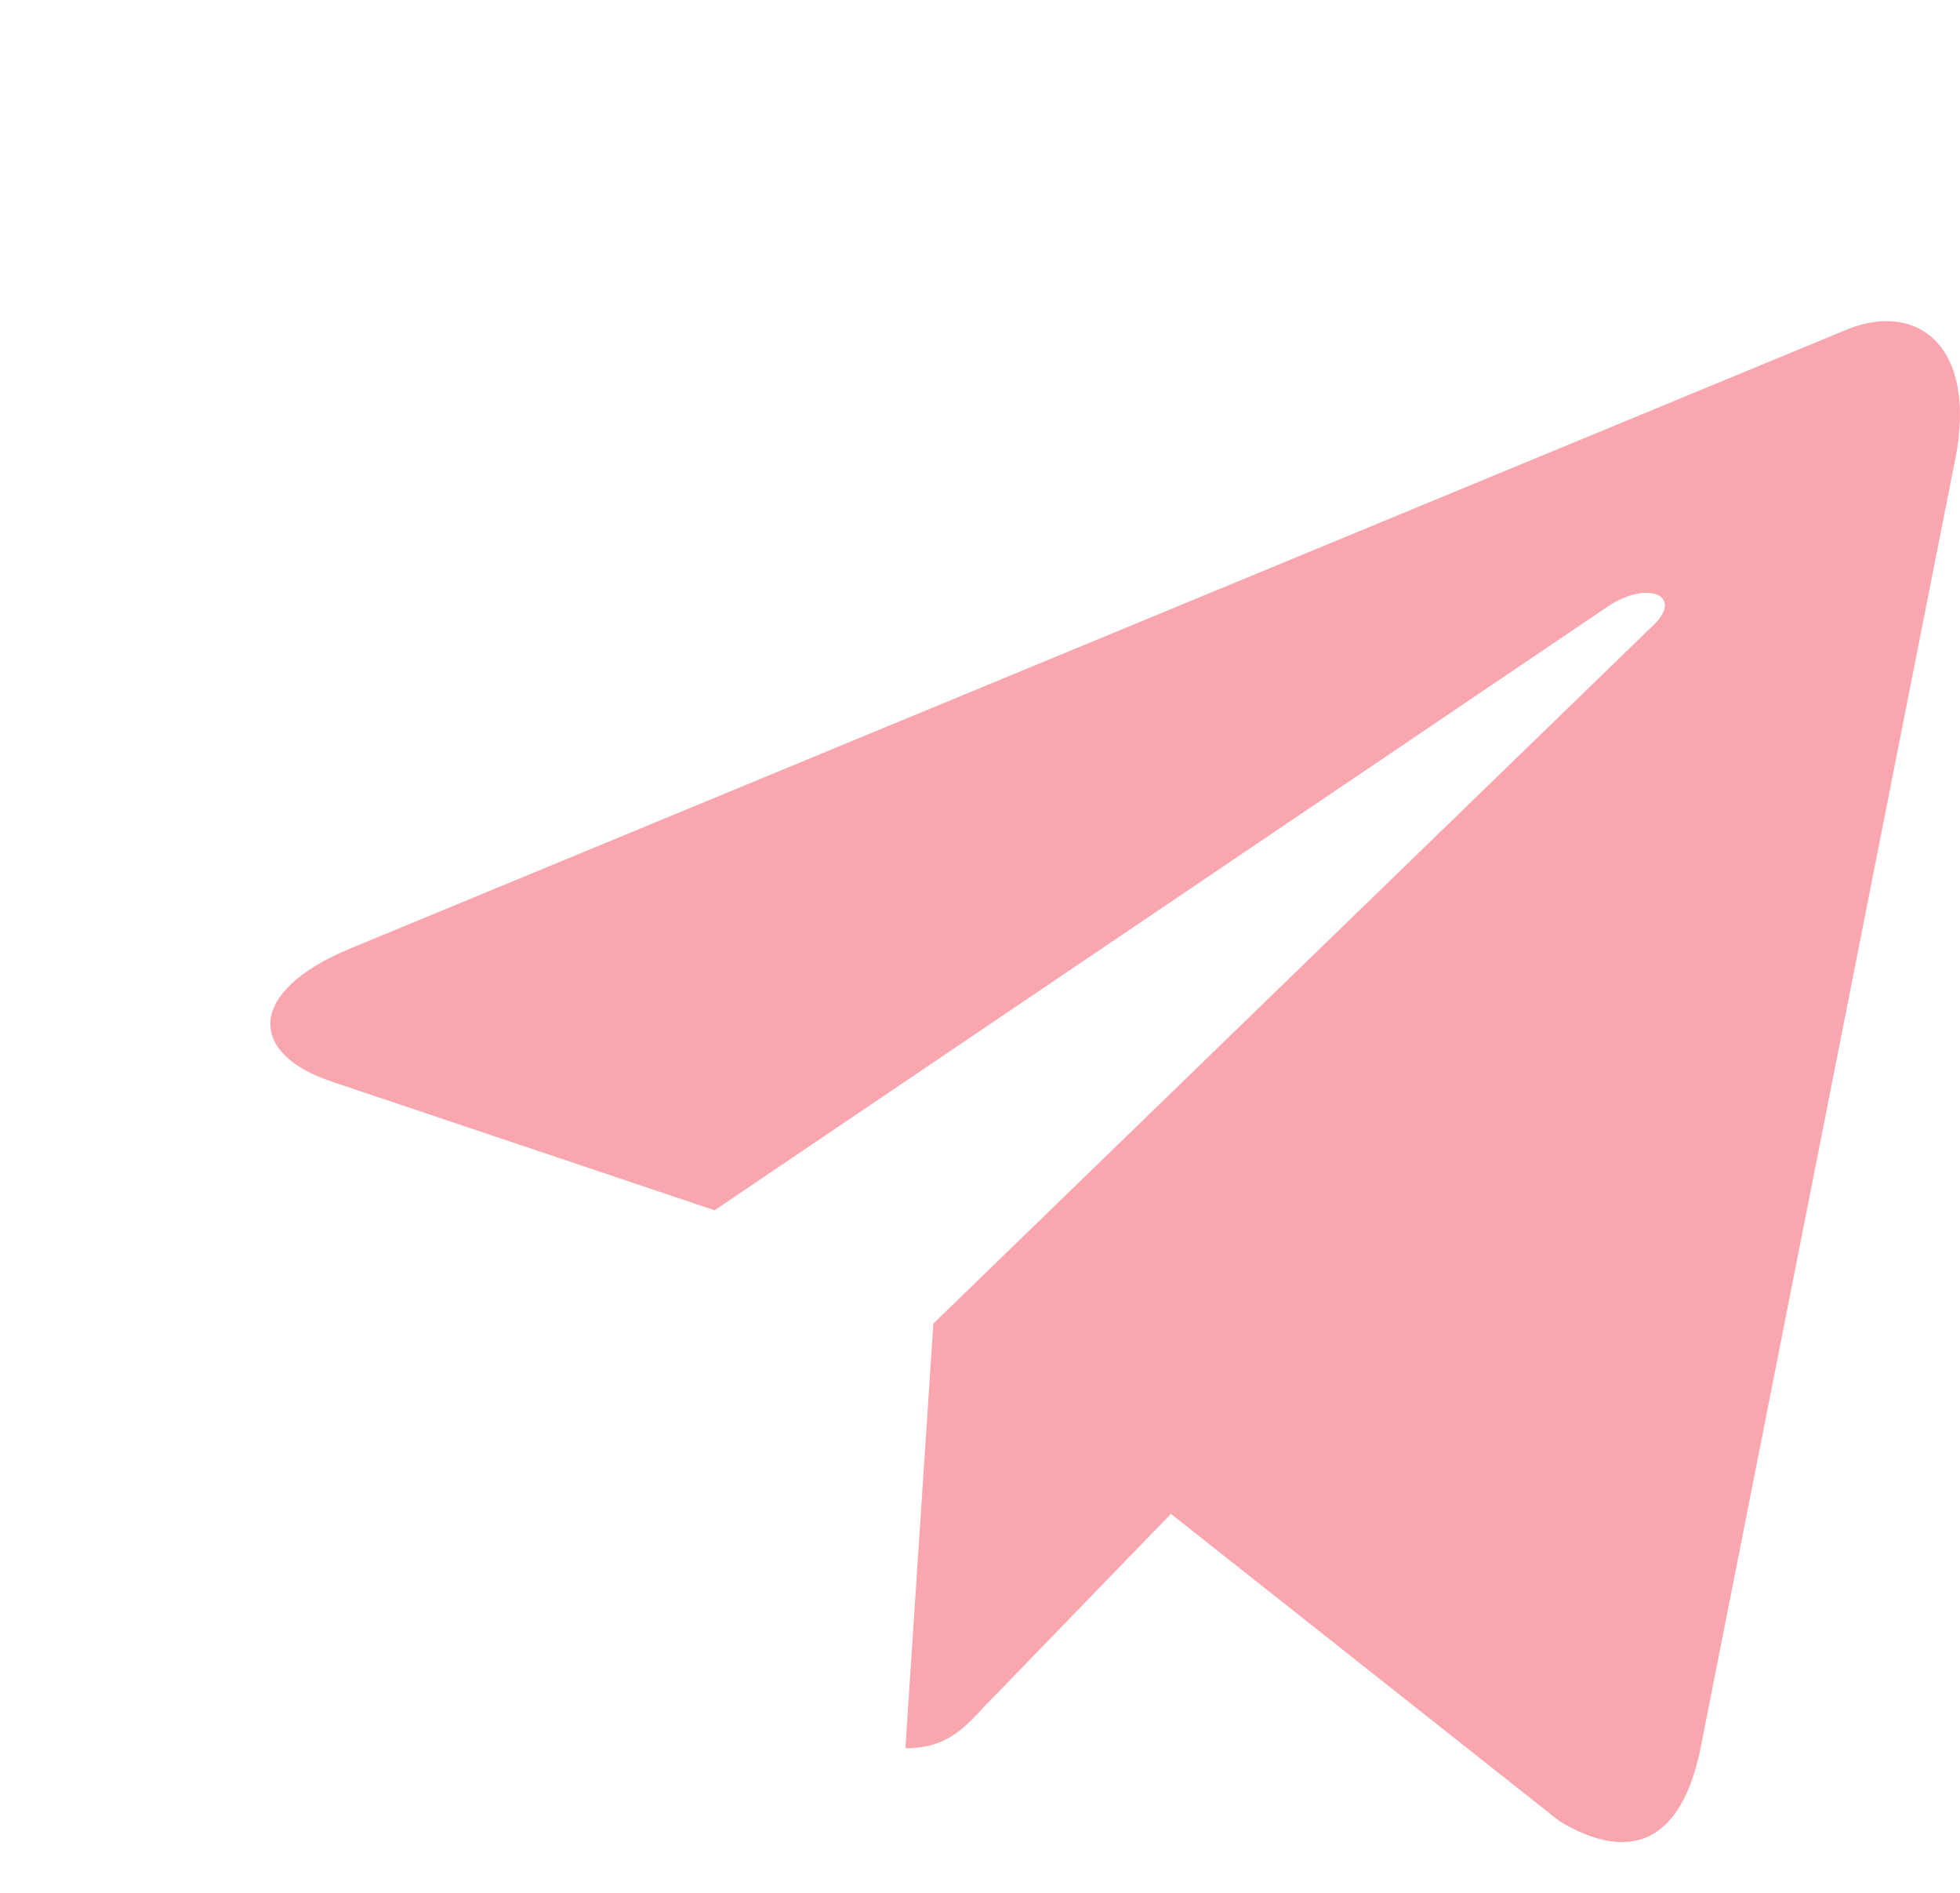 <svg width="29" height="28" viewBox="0 0 29 28" fill="none" xmlns="http://www.w3.org/2000/svg">
<g id="icon" filter="url(#filter0_d_150_19876)">
<path id="Vector" d="M9.81 15.579L9.396 21.861C9.988 21.861 10.244 21.587 10.552 21.257L13.325 18.394L19.074 22.94C20.128 23.574 20.87 23.24 21.155 21.892L24.928 2.799L24.929 2.798C25.263 1.115 24.365 0.457 23.338 0.87L1.161 10.04C-0.353 10.674 -0.33 11.585 0.903 11.998L6.573 13.903L19.743 5.003C20.363 4.56 20.927 4.805 20.463 5.248L9.81 15.579Z" fill="#FAA6AE"/>
</g>
<defs>
<filter id="filter0_d_150_19876" x="0" y="0.75" width="29" height="26.5" filterUnits="userSpaceOnUse" color-interpolation-filters="sRGB">
<feFlood flood-opacity="0" result="BackgroundImageFix"/>
<feColorMatrix in="SourceAlpha" type="matrix" values="0 0 0 0 0 0 0 0 0 0 0 0 0 0 0 0 0 0 127 0" result="hardAlpha"/>
<feOffset dx="4" dy="4"/>
<feComposite in2="hardAlpha" operator="out"/>
<feColorMatrix type="matrix" values="0 0 0 0 0.188 0 0 0 0 0.188 0 0 0 0 0.188 0 0 0 1 0"/>
<feBlend mode="normal" in2="BackgroundImageFix" result="effect1_dropShadow_150_19876"/>
<feBlend mode="normal" in="SourceGraphic" in2="effect1_dropShadow_150_19876" result="shape"/>
</filter>
</defs>
</svg>
